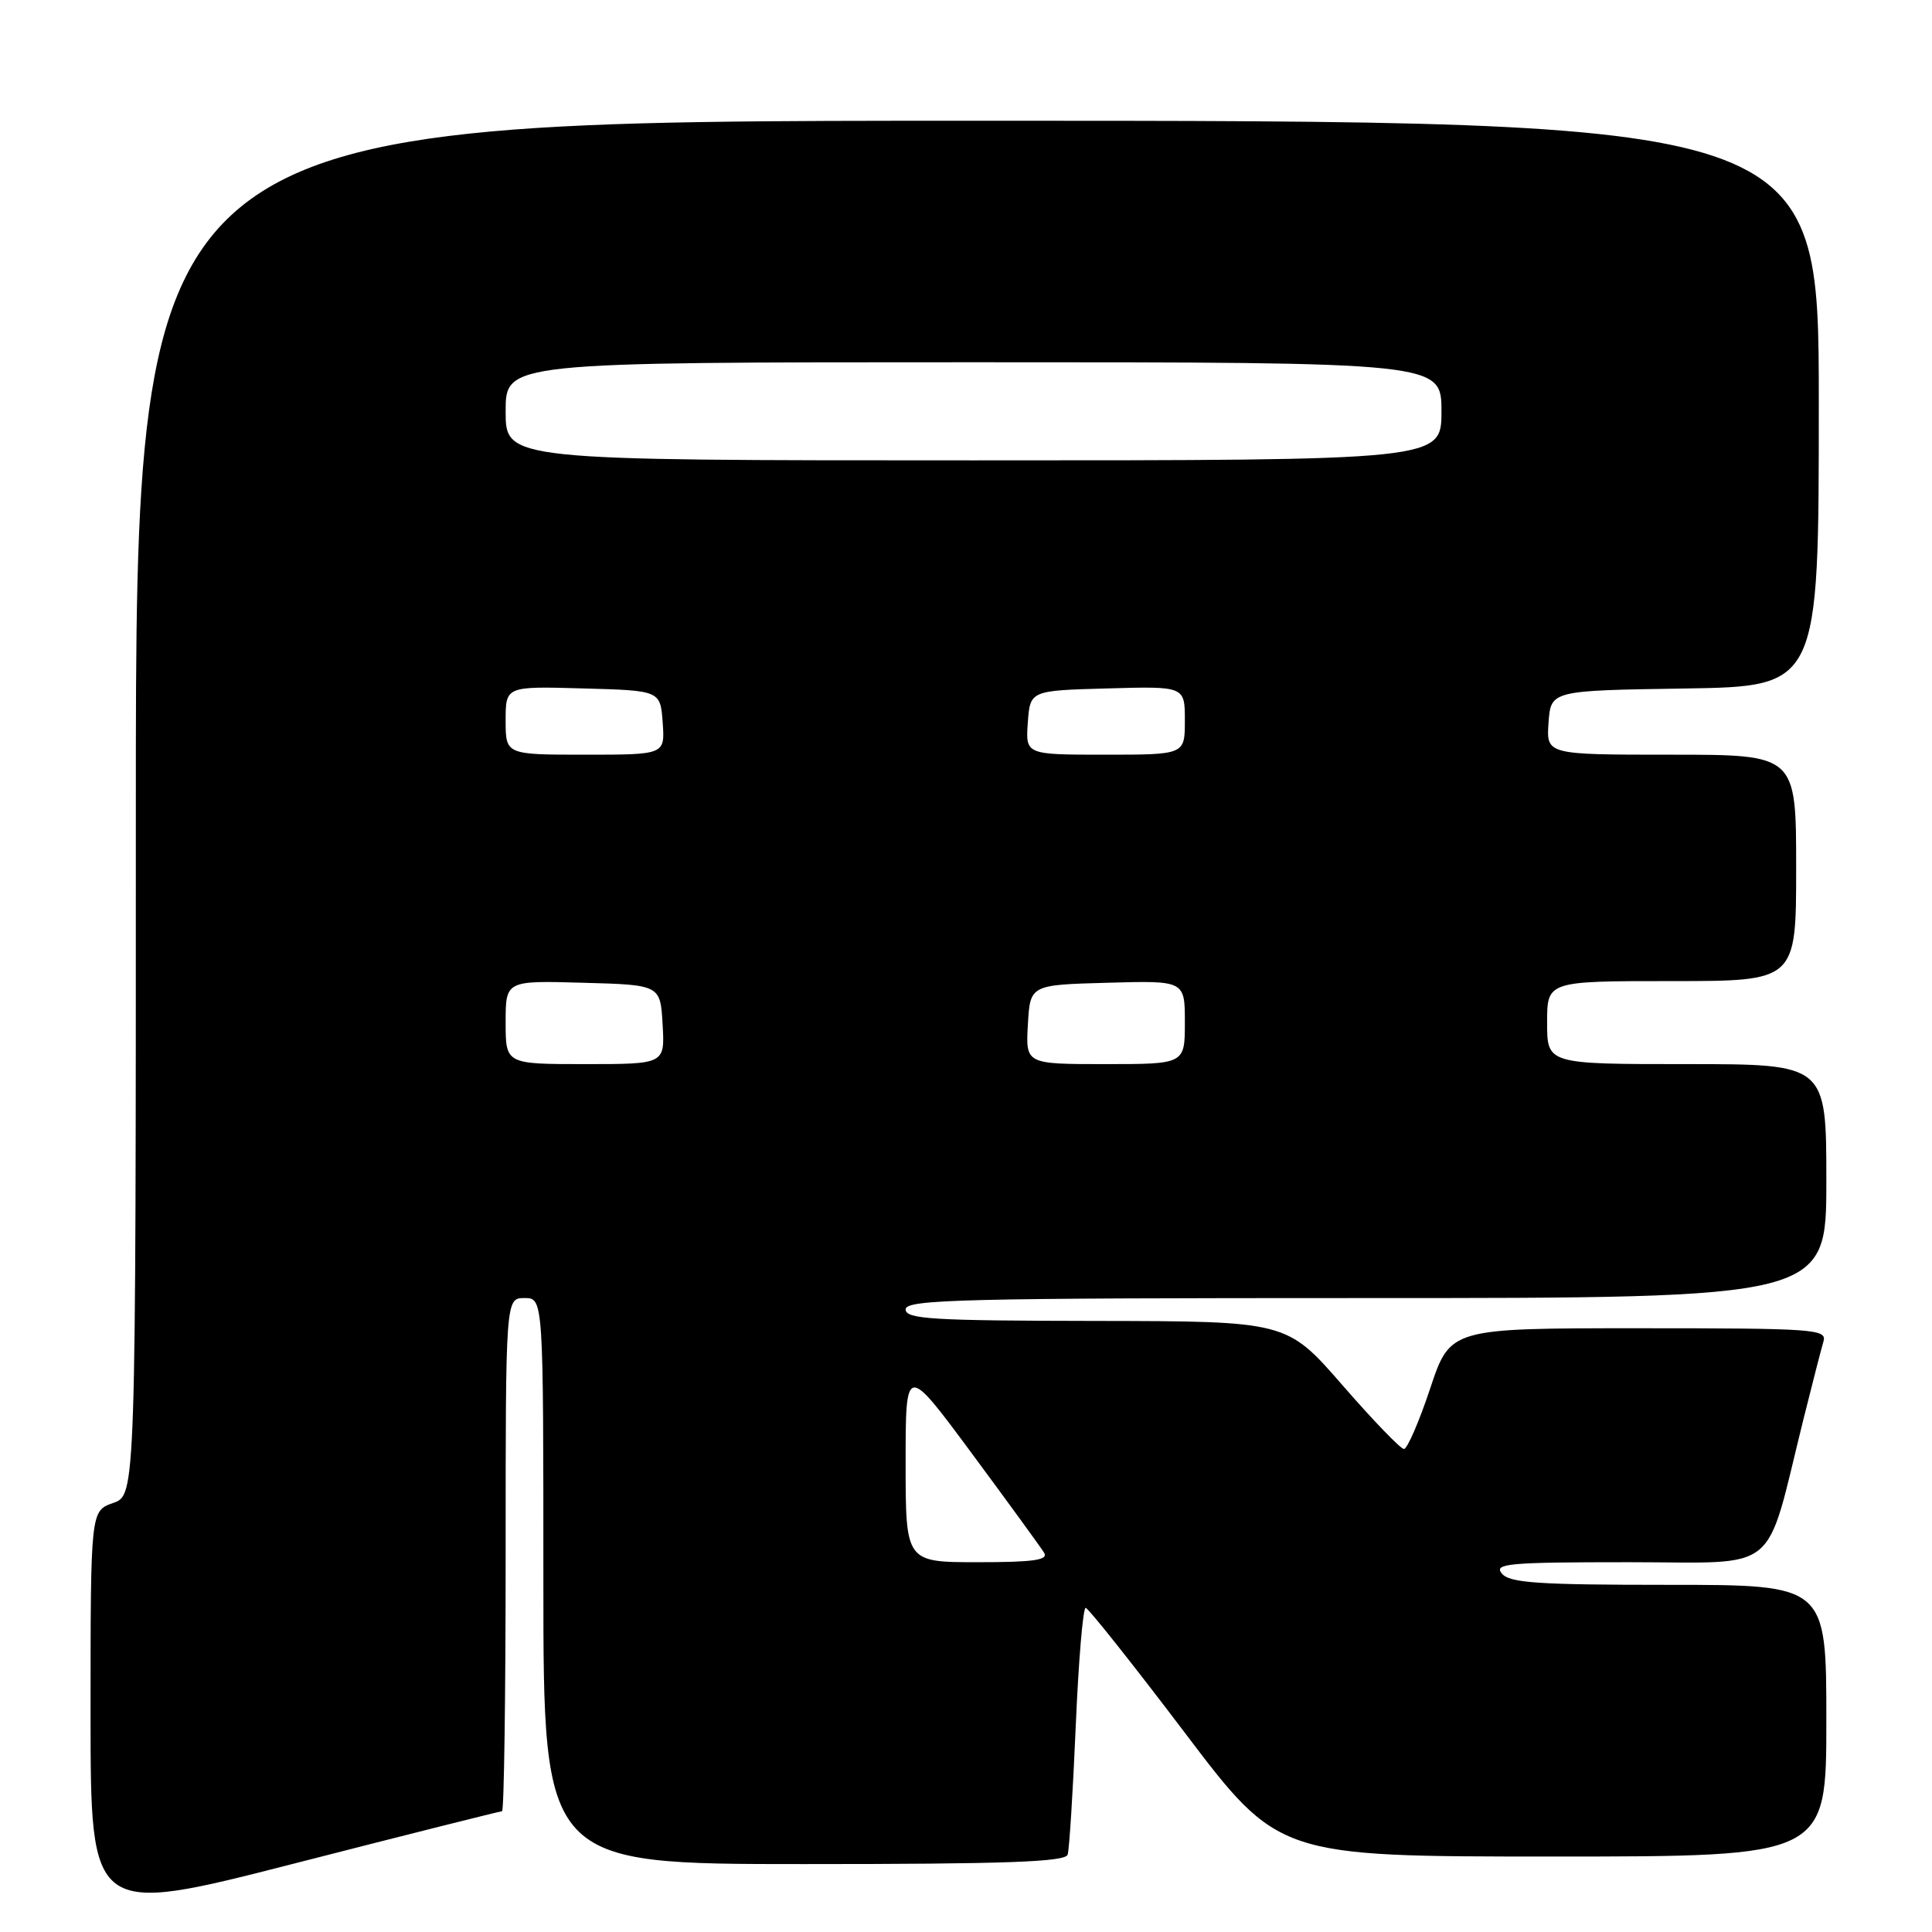 <?xml version="1.0" encoding="UTF-8" standalone="no"?>
<!DOCTYPE svg PUBLIC "-//W3C//DTD SVG 1.1//EN" "http://www.w3.org/Graphics/SVG/1.1/DTD/svg11.dtd" >
<svg xmlns="http://www.w3.org/2000/svg" xmlns:xlink="http://www.w3.org/1999/xlink" version="1.1" viewBox="0 0 256 256">
 <g >
 <path fill="currentColor"
d=" M 66.52 240.00 C 66.79 240.00 67.00 224.70 67.00 206.00 C 67.00 172.00 67.00 172.00 69.50 172.00 C 72.00 172.00 72.00 172.00 72.00 209.50 C 72.00 247.00 72.00 247.00 106.53 247.00 C 133.27 247.00 141.15 246.72 141.47 245.75 C 141.69 245.06 142.17 237.41 142.54 228.75 C 142.91 220.09 143.50 213.02 143.86 213.05 C 144.21 213.08 150.10 220.50 156.96 229.55 C 169.41 246.00 169.41 246.00 205.71 246.00 C 242.00 246.00 242.00 246.00 242.00 228.00 C 242.00 210.00 242.00 210.00 221.12 210.00 C 203.78 210.00 200.03 209.75 199.00 208.50 C 197.90 207.18 199.87 207.00 215.81 207.00 C 236.17 207.00 233.77 208.97 238.98 188.00 C 240.15 183.32 241.33 178.71 241.62 177.75 C 242.10 176.12 240.48 176.00 217.15 176.00 C 192.16 176.00 192.16 176.00 189.50 184.00 C 188.03 188.40 186.47 192.00 186.03 192.00 C 185.59 192.00 181.92 188.19 177.87 183.53 C 170.50 175.07 170.50 175.07 145.25 175.03 C 123.49 175.00 120.00 174.79 120.00 173.50 C 120.00 172.18 127.44 172.00 181.00 172.00 C 242.00 172.00 242.00 172.00 242.00 156.50 C 242.00 141.00 242.00 141.00 223.50 141.00 C 205.00 141.00 205.00 141.00 205.00 135.50 C 205.00 130.00 205.00 130.00 221.50 130.00 C 238.00 130.00 238.00 130.00 238.00 115.00 C 238.00 100.00 238.00 100.00 221.44 100.00 C 204.89 100.00 204.89 100.00 205.19 95.75 C 205.50 91.50 205.50 91.50 223.25 91.23 C 241.00 90.95 241.00 90.95 241.00 53.48 C 241.00 16.00 241.00 16.00 129.50 16.00 C 18.00 16.00 18.00 16.00 18.00 107.05 C 18.00 198.10 18.00 198.10 15.00 199.15 C 12.00 200.20 12.00 200.20 12.00 227.02 C 12.00 253.84 12.00 253.84 39.02 246.92 C 53.88 243.11 66.26 240.00 66.52 240.00 Z  M 120.00 193.86 C 120.00 180.73 120.00 180.73 128.79 192.61 C 133.63 199.15 137.93 205.06 138.35 205.75 C 138.94 206.72 136.95 207.00 129.56 207.00 C 120.00 207.00 120.00 207.00 120.00 193.86 Z  M 67.00 135.47 C 67.00 129.93 67.00 129.93 77.25 130.22 C 87.50 130.50 87.50 130.50 87.80 135.75 C 88.10 141.00 88.10 141.00 77.55 141.00 C 67.00 141.00 67.00 141.00 67.00 135.47 Z  M 136.20 135.75 C 136.50 130.50 136.50 130.50 146.75 130.22 C 157.00 129.93 157.00 129.93 157.00 135.47 C 157.00 141.00 157.00 141.00 146.45 141.00 C 135.90 141.00 135.90 141.00 136.20 135.75 Z  M 67.00 95.47 C 67.00 90.93 67.00 90.93 77.25 91.22 C 87.50 91.50 87.50 91.50 87.81 95.75 C 88.11 100.00 88.11 100.00 77.56 100.00 C 67.00 100.00 67.00 100.00 67.00 95.47 Z  M 136.19 95.75 C 136.50 91.50 136.50 91.50 146.75 91.22 C 157.00 90.93 157.00 90.93 157.00 95.47 C 157.00 100.00 157.00 100.00 146.44 100.00 C 135.89 100.00 135.89 100.00 136.19 95.75 Z  M 67.00 54.50 C 67.00 48.00 67.00 48.00 129.00 48.00 C 191.00 48.00 191.00 48.00 191.00 54.50 C 191.00 61.00 191.00 61.00 129.00 61.00 C 67.00 61.00 67.00 61.00 67.00 54.50 Z "/>
</g>
</svg>